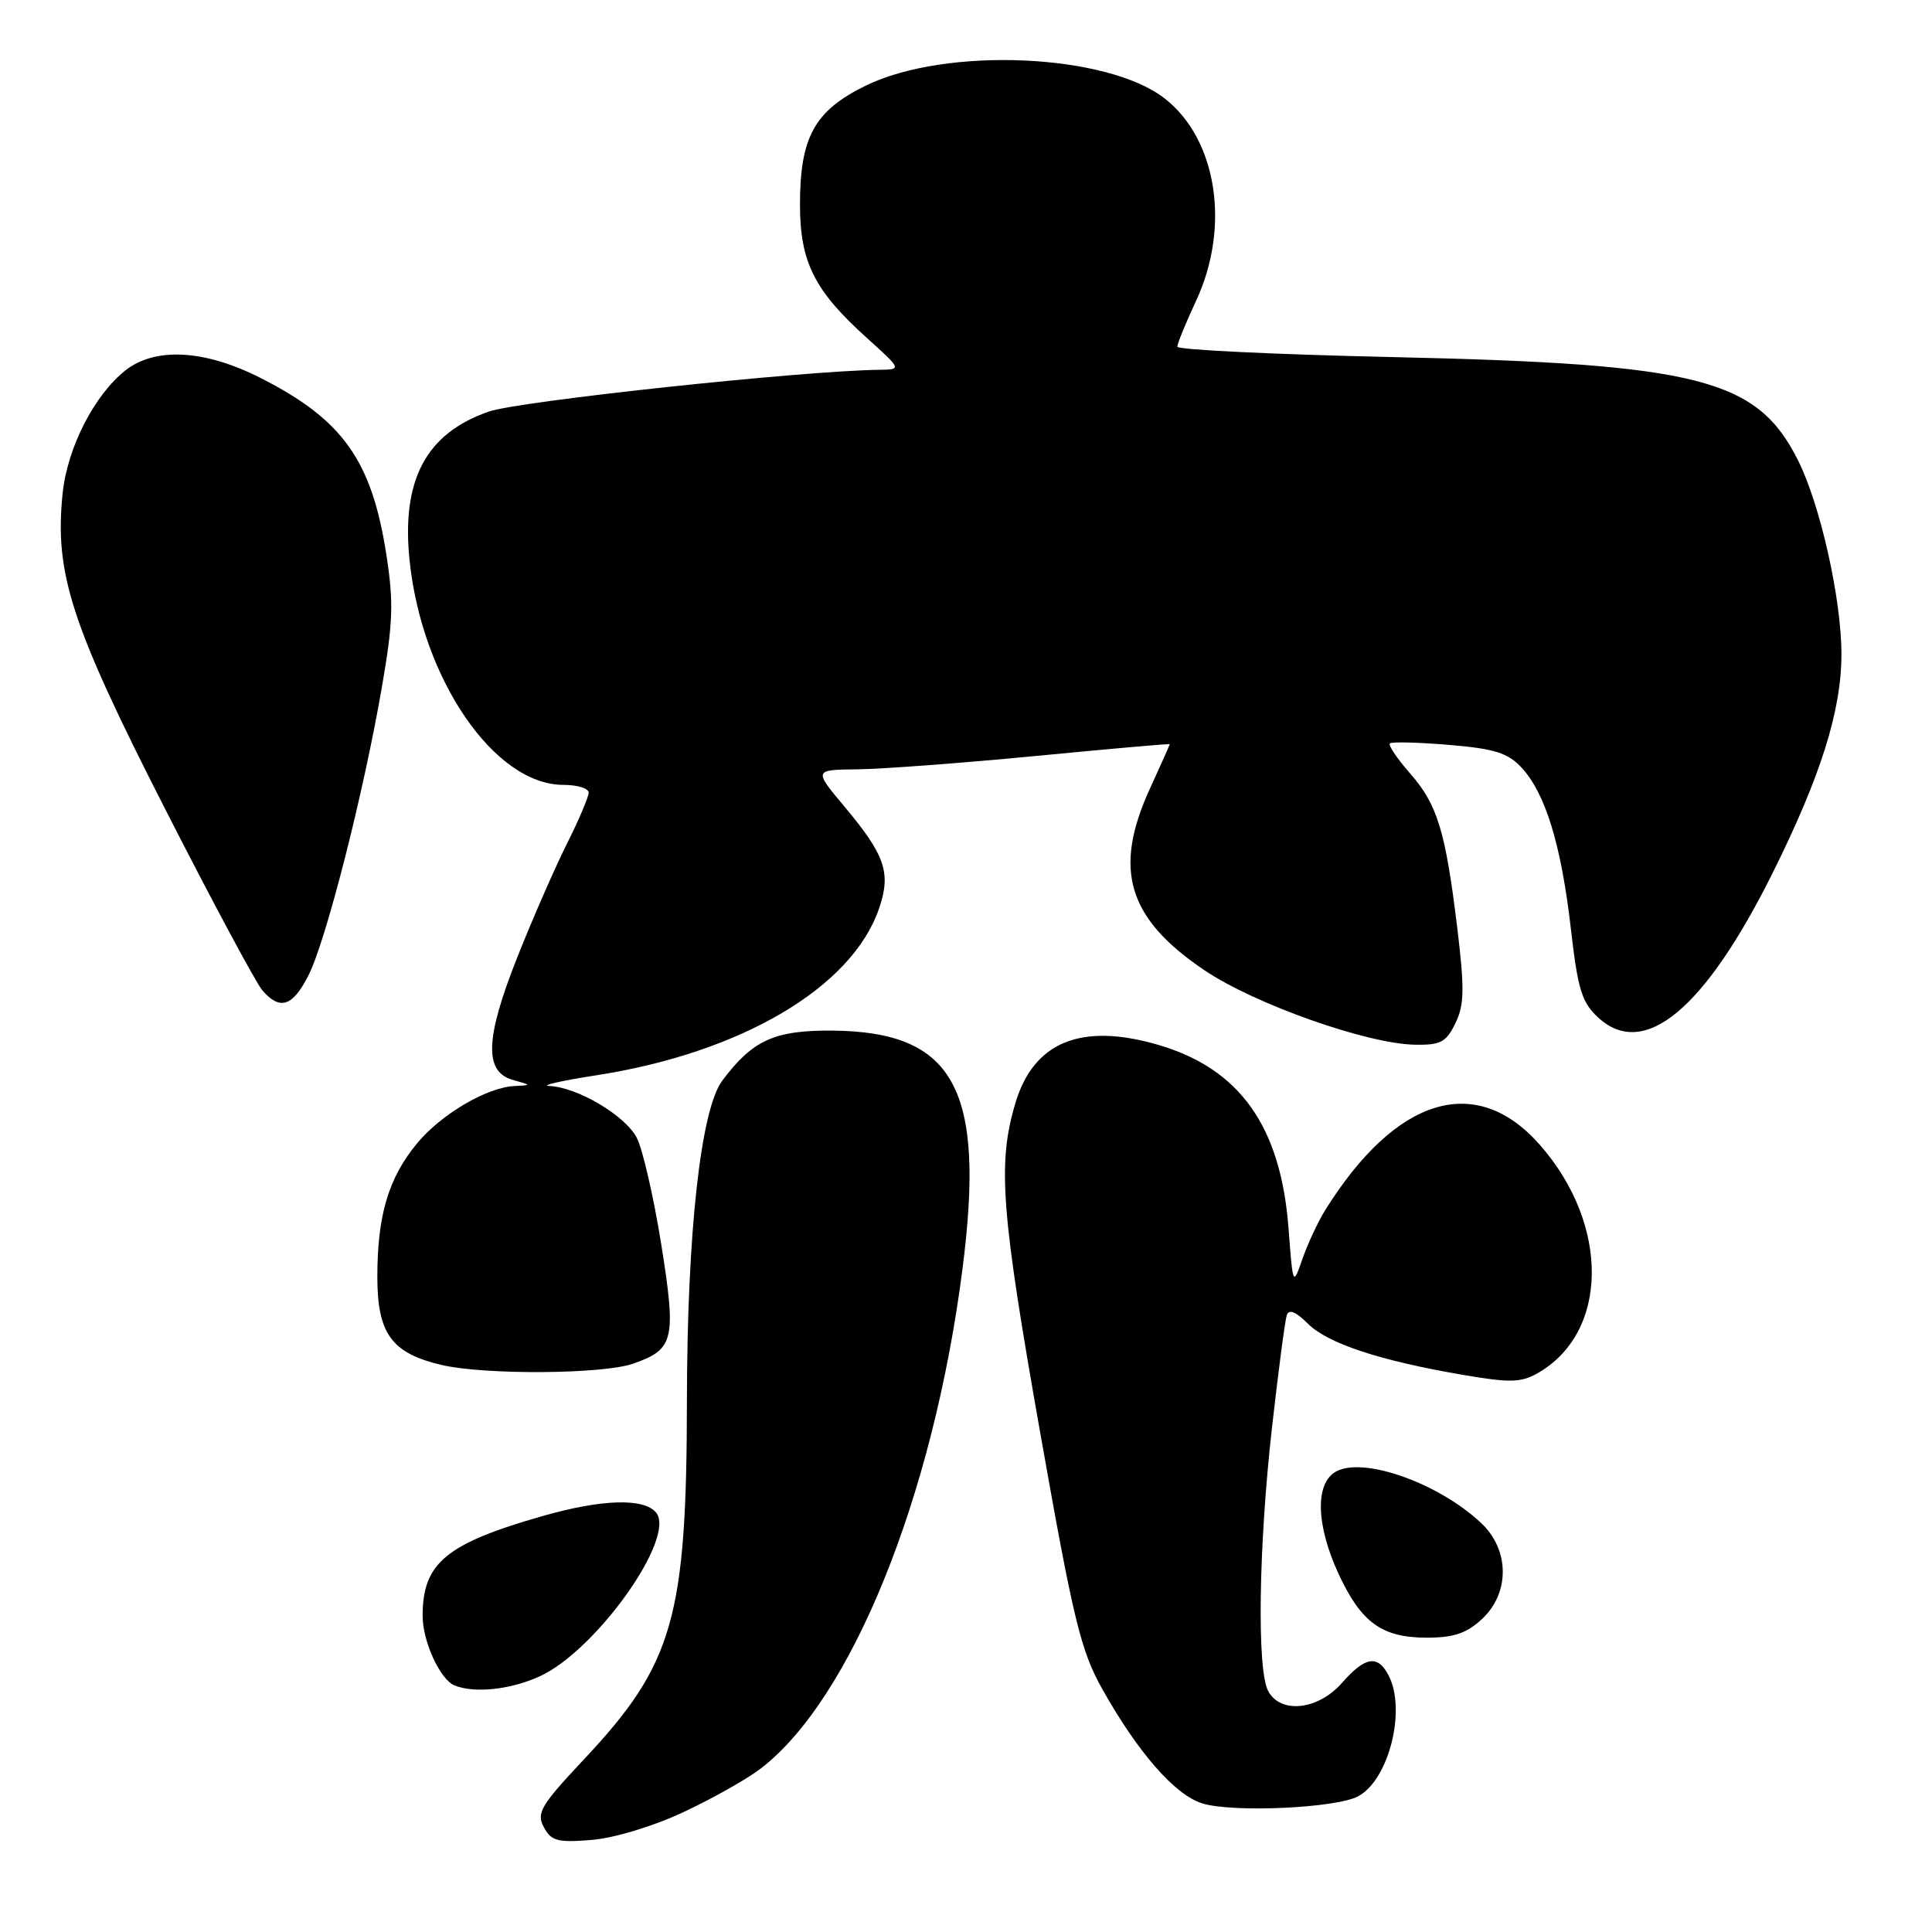<?xml version="1.0" encoding="UTF-8" standalone="no"?>
<!DOCTYPE svg PUBLIC "-//W3C//DTD SVG 1.1//EN" "http://www.w3.org/Graphics/SVG/1.1/DTD/svg11.dtd" >
<svg xmlns="http://www.w3.org/2000/svg" xmlns:xlink="http://www.w3.org/1999/xlink" version="1.1" viewBox="0 0 256 256">
 <g >
 <path fill="currentColor"
d=" M 90.53 240.13 C 94.34 238.35 98.93 235.77 100.74 234.39 C 112.78 225.20 123.64 198.39 127.52 168.25 C 130.61 144.31 126.48 136.71 110.32 136.56 C 102.62 136.50 99.73 137.81 95.70 143.20 C 92.85 147.02 91.05 163.35 91.02 185.57 C 90.99 214.38 89.23 220.51 77.38 233.12 C 71.65 239.23 71.05 240.23 72.06 242.11 C 73.05 243.95 73.88 244.17 78.41 243.80 C 81.40 243.55 86.56 241.99 90.53 240.13 Z  M 179.96 238.02 C 184.06 235.83 186.39 226.47 183.96 221.93 C 182.52 219.23 180.87 219.52 177.81 223.00 C 174.65 226.60 169.68 227.14 168.04 224.07 C 166.53 221.25 166.77 204.97 168.54 189.20 C 169.39 181.67 170.27 174.94 170.51 174.26 C 170.79 173.43 171.71 173.80 173.30 175.39 C 175.92 178.01 182.80 180.29 193.86 182.18 C 200.05 183.24 201.53 183.21 203.72 181.97 C 213.19 176.59 213.34 162.30 204.05 151.71 C 195.60 142.09 184.98 145.32 175.60 160.34 C 174.63 161.91 173.27 164.82 172.58 166.81 C 171.32 170.43 171.32 170.43 170.74 162.80 C 169.72 149.24 164.28 141.59 153.41 138.43 C 143.25 135.48 136.95 138.07 134.54 146.18 C 132.15 154.22 132.63 160.46 137.91 190.28 C 142.22 214.63 143.21 218.71 146.03 223.76 C 150.75 232.19 155.68 237.84 159.31 238.96 C 163.34 240.21 177.03 239.59 179.96 238.02 Z  M 71.50 222.13 C 78.98 218.73 89.66 203.70 86.93 200.42 C 85.31 198.47 79.75 198.64 71.87 200.89 C 59.08 204.55 56.00 207.12 56.00 214.10 C 56.00 217.50 58.32 222.56 60.23 223.33 C 62.88 224.40 67.64 223.89 71.50 222.13 Z  M 196.35 214.55 C 200.09 211.09 200.04 205.35 196.25 201.80 C 190.62 196.52 180.73 193.00 177.06 194.97 C 174.22 196.49 174.36 202.09 177.40 208.62 C 180.39 215.03 183.13 217.00 189.08 217.00 C 192.61 217.00 194.34 216.42 196.35 214.55 Z  M 83.90 180.69 C 89.34 178.79 89.63 177.53 87.61 164.82 C 86.61 158.61 85.16 152.28 84.38 150.77 C 82.85 147.81 76.52 144.06 72.79 143.90 C 71.53 143.85 74.37 143.20 79.09 142.47 C 98.24 139.48 112.88 130.84 116.47 120.41 C 118.10 115.66 117.32 113.35 111.87 106.85 C 107.81 102.00 107.81 102.00 113.66 101.94 C 116.87 101.90 127.49 101.11 137.25 100.17 C 147.01 99.23 155.00 98.52 155.00 98.61 C 155.00 98.69 153.81 101.35 152.36 104.52 C 147.46 115.23 149.41 121.70 159.62 128.58 C 166.26 133.05 181.11 138.31 187.47 138.43 C 190.89 138.49 191.63 138.10 192.85 135.58 C 194.03 133.15 194.07 131.06 193.10 122.98 C 191.53 110.08 190.47 106.60 186.81 102.44 C 185.12 100.51 183.93 98.74 184.16 98.51 C 184.39 98.27 187.92 98.36 191.99 98.70 C 198.06 99.21 199.80 99.76 201.63 101.73 C 204.78 105.13 206.87 111.97 208.14 123.00 C 209.07 131.14 209.60 132.84 211.78 134.84 C 217.86 140.43 225.90 133.74 234.93 115.58 C 241.27 102.82 244.00 94.14 244.00 86.69 C 244.00 79.38 241.21 66.92 238.25 61.00 C 232.84 50.19 225.16 48.22 184.75 47.32 C 168.94 46.97 156.00 46.35 156.00 45.94 C 156.00 45.53 157.12 42.79 158.49 39.85 C 163.05 30.06 161.27 18.50 154.37 13.08 C 146.75 7.08 125.34 6.15 114.71 11.35 C 107.92 14.67 106.00 18.17 106.00 27.15 C 106.01 34.72 107.91 38.51 114.81 44.73 C 119.50 48.96 119.50 48.96 116.50 49.00 C 106.29 49.13 68.78 53.14 64.76 54.54 C 56.43 57.43 53.15 63.62 54.28 74.35 C 55.94 90.03 65.53 104.00 74.65 104.00 C 76.49 104.00 78.00 104.46 78.00 105.03 C 78.00 105.59 76.71 108.63 75.13 111.78 C 73.55 114.93 70.60 121.67 68.57 126.78 C 64.27 137.59 64.11 142.04 68.00 143.11 C 70.42 143.78 70.43 143.80 68.21 143.90 C 64.54 144.06 58.43 147.65 55.24 151.53 C 51.47 156.09 50.00 161.06 50.00 169.19 C 50.00 176.73 51.89 179.31 58.53 180.87 C 64.23 182.20 79.91 182.10 83.90 180.69 Z  M 40.87 129.25 C 43.17 124.73 48.12 105.35 50.57 91.23 C 52.09 82.51 52.18 79.84 51.19 73.46 C 49.25 60.98 45.41 55.59 34.50 50.07 C 27.13 46.33 20.58 45.97 16.63 49.07 C 12.50 52.33 8.93 59.31 8.30 65.36 C 7.21 75.96 9.39 82.68 21.78 107.00 C 28.09 119.38 33.94 130.29 34.78 131.25 C 37.11 133.92 38.77 133.37 40.87 129.25 Z "/>
</g>
</svg>